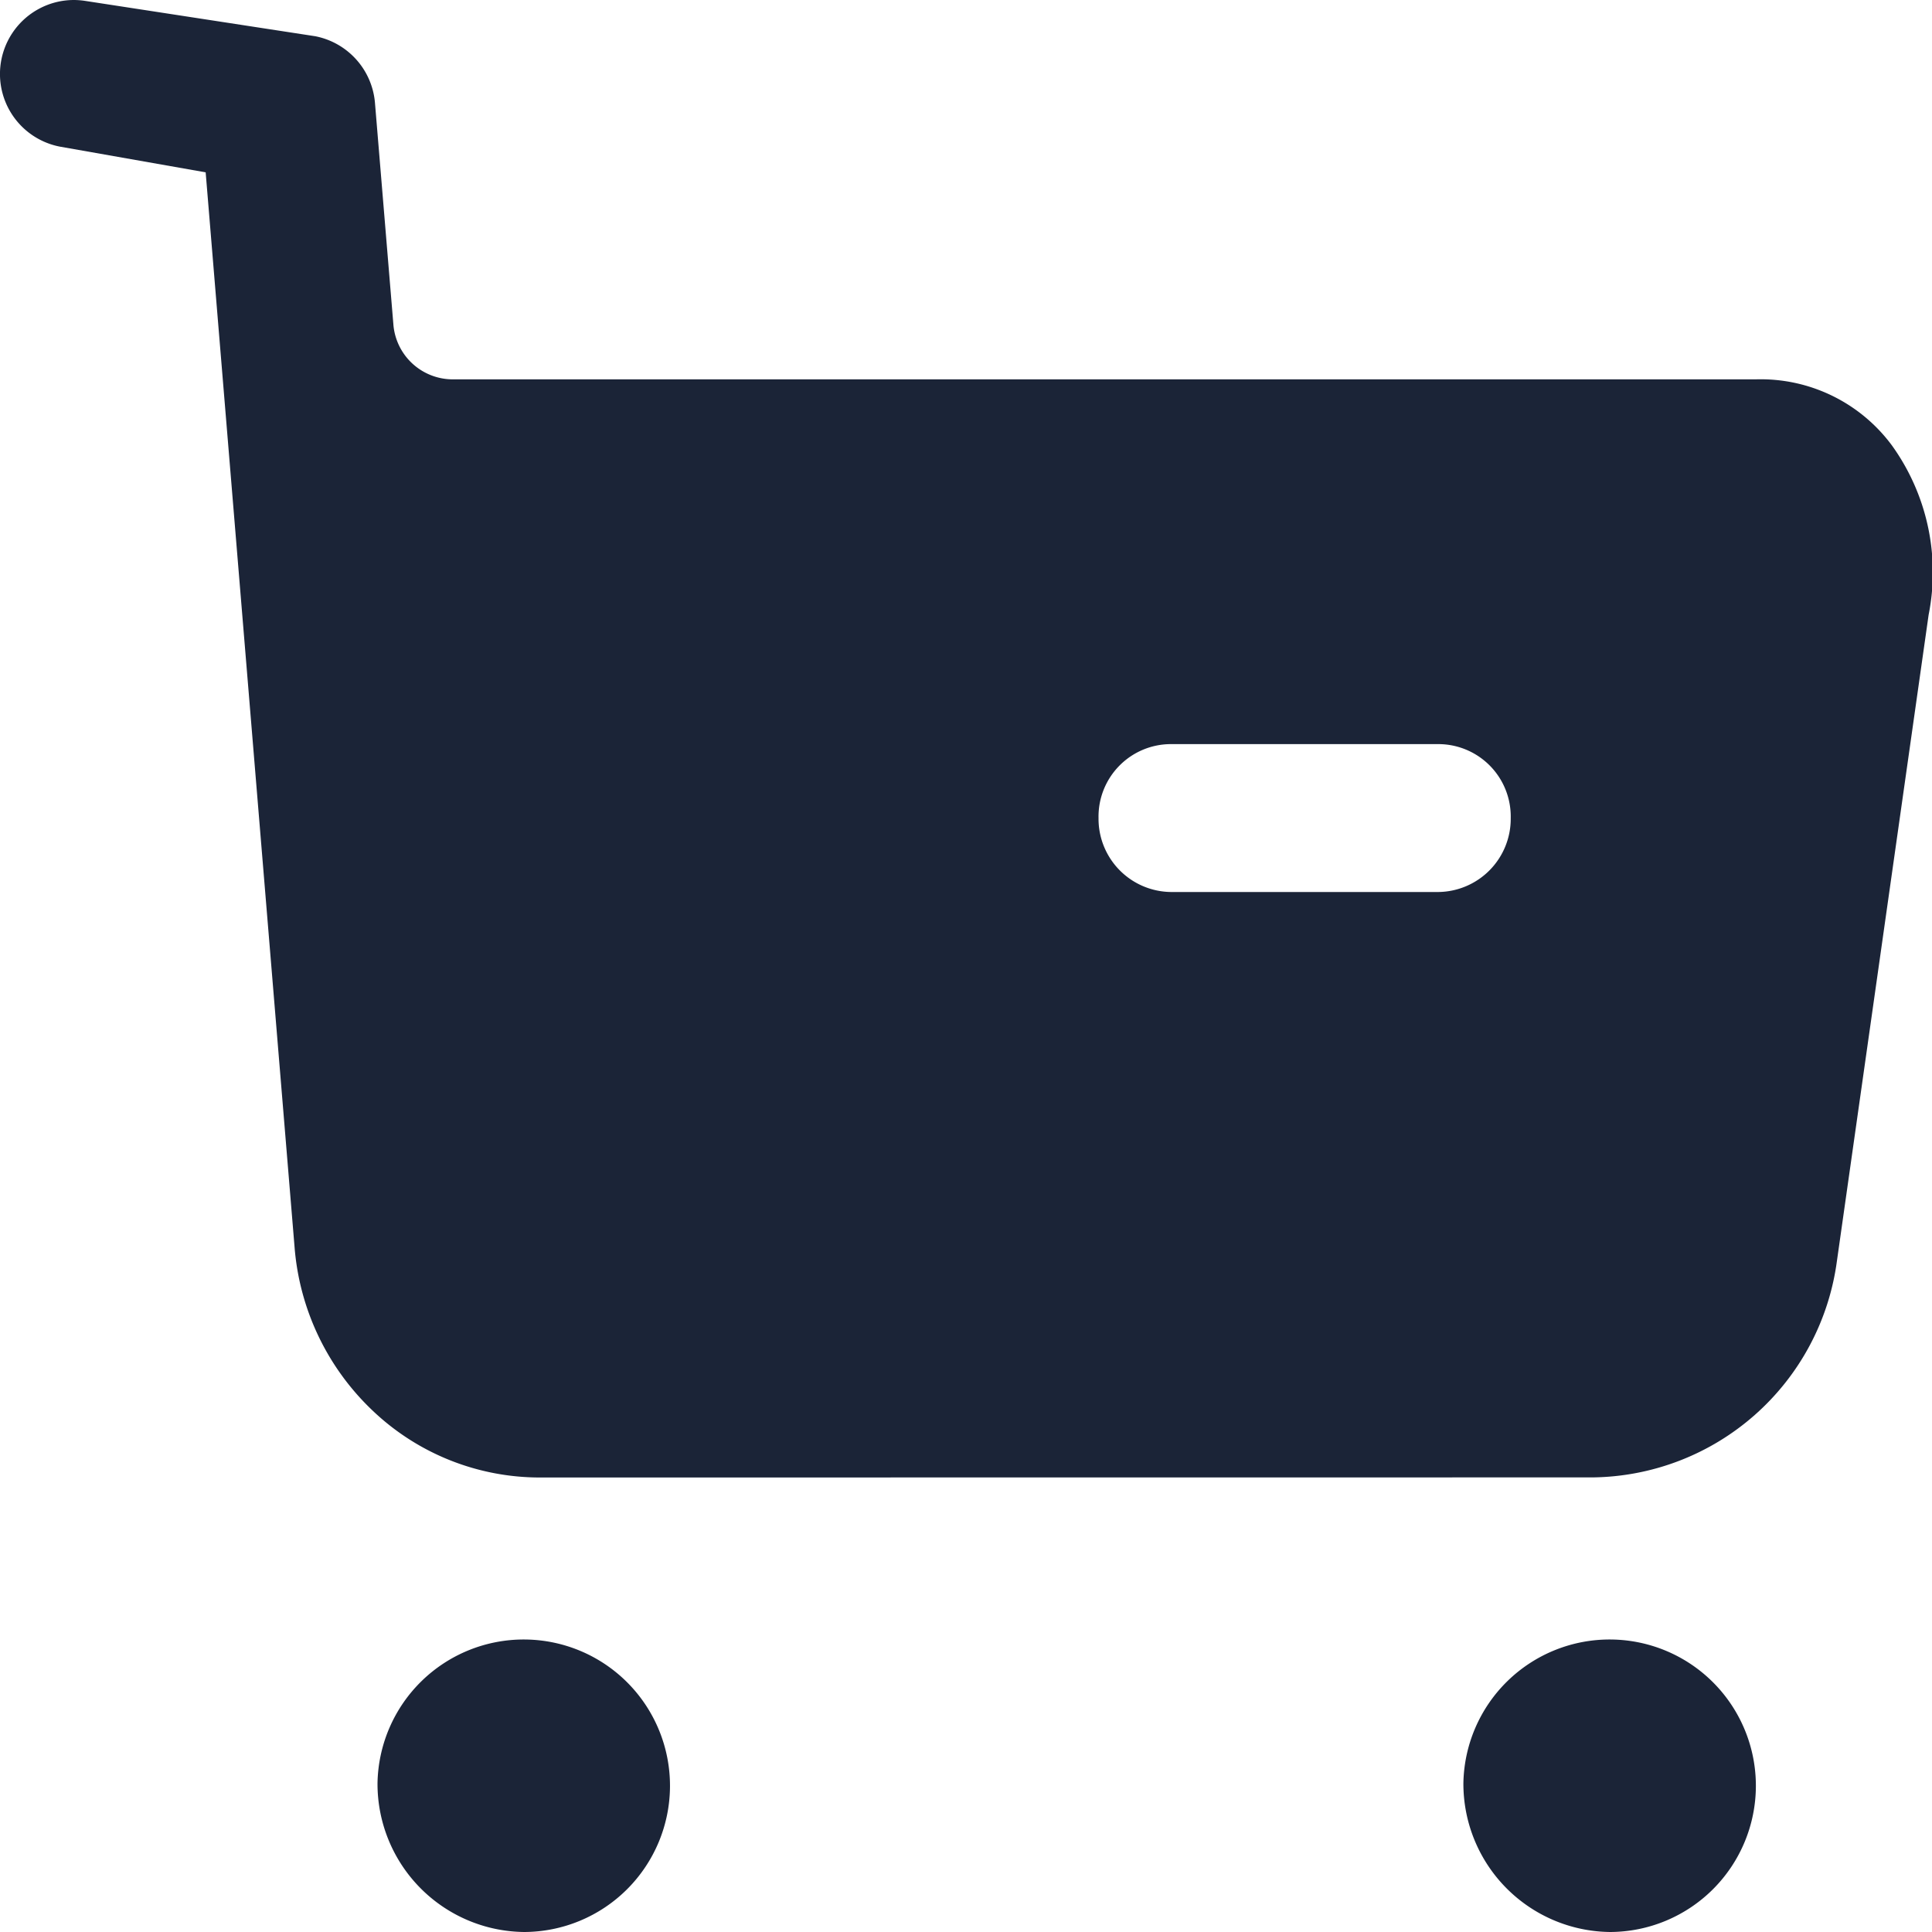 <svg id="Buy" xmlns="http://www.w3.org/2000/svg" width="20" height="20" viewBox="0 0 20 20">
  <path id="Buy-2" data-name="Buy" d="M15.149,18.459A1.514,1.514,0,1,1,16.668,20,1.535,1.535,0,0,1,15.149,18.459Zm-11.241,0A1.514,1.514,0,1,1,5.426,20,1.534,1.534,0,0,1,3.908,18.459Zm1.679-3.164a2.509,2.509,0,0,1-1.726-.689,2.616,2.616,0,0,1-.812-1.7L2.129,1.784.62,1.518A.766.766,0,0,1,.765,0,.817.817,0,0,1,.88.009L3.263.375a.768.768,0,0,1,.619.694l.19,2.286a.617.617,0,0,0,.609.572H18.176a1.689,1.689,0,0,1,1.409.684,2.251,2.251,0,0,1,.38,1.754l-.95,6.694a2.582,2.582,0,0,1-2.528,2.235Zm5.785-6.826a.758.758,0,0,0,.75.765h2.767a.758.758,0,0,0,.75-.765.75.75,0,0,0-.75-.766H12.121A.75.75,0,0,0,11.372,8.468Z" fill="#1b2437"/>
</svg>
